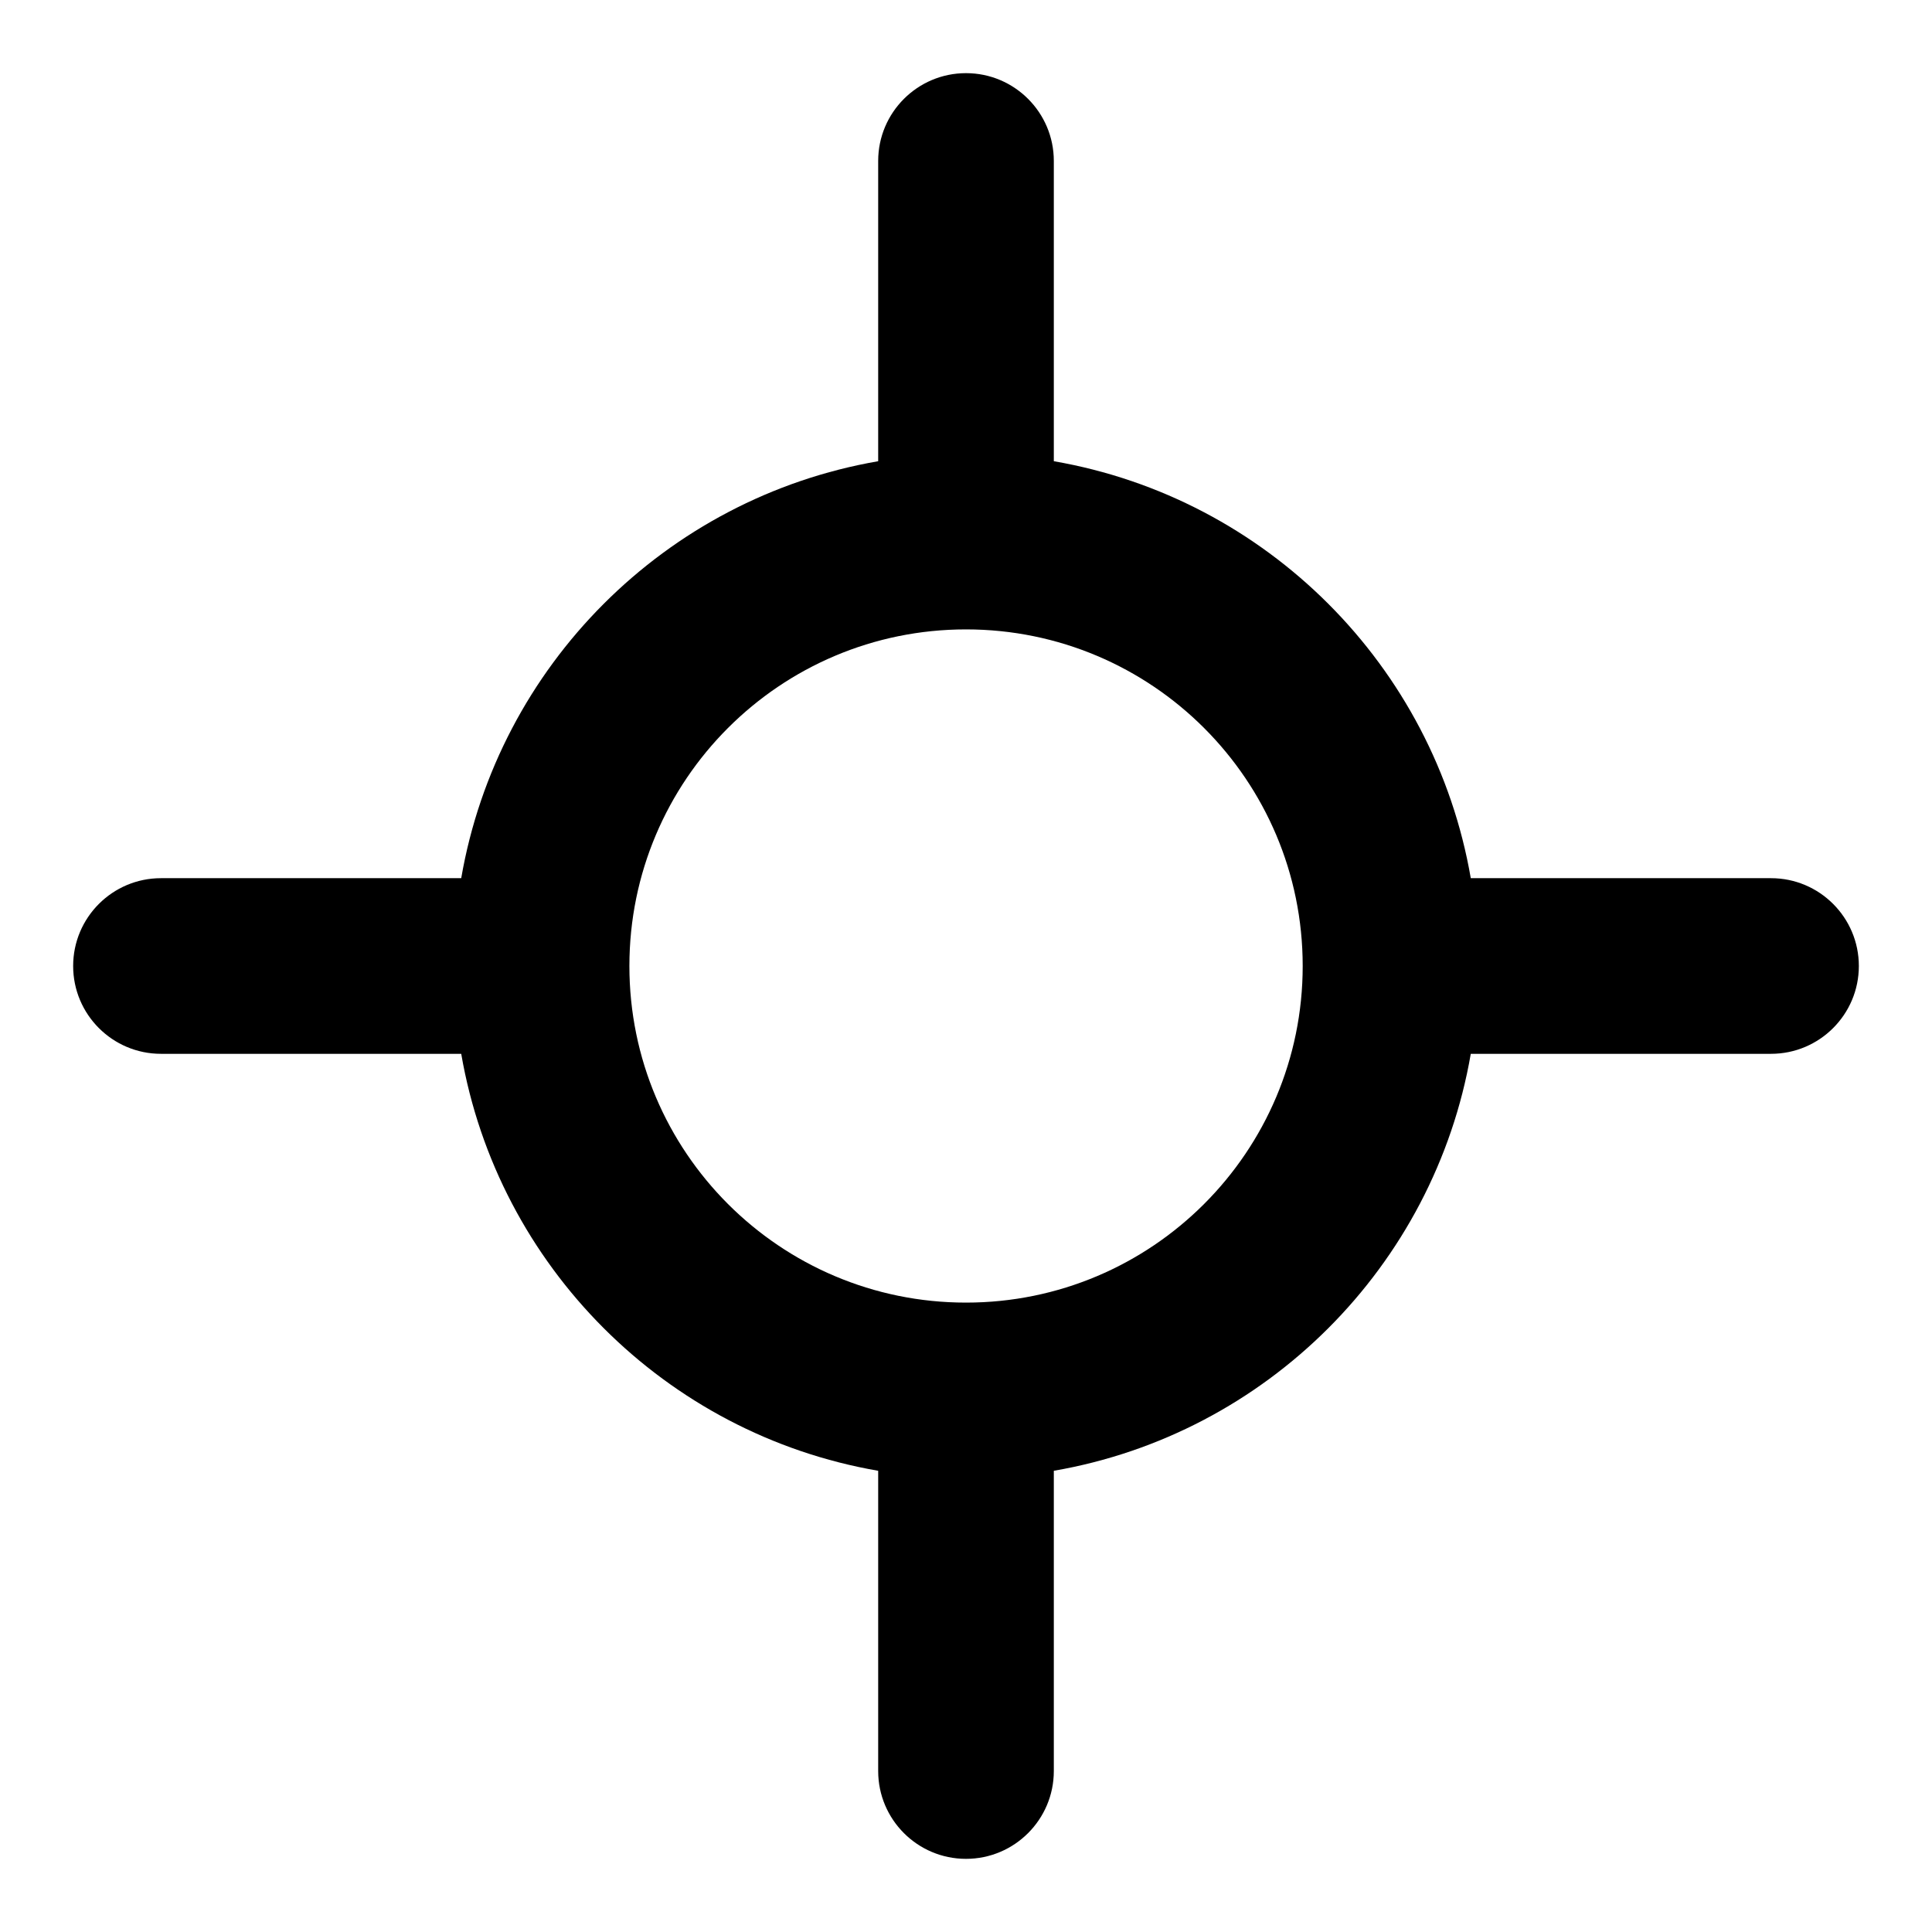 <svg width="22" height="22" viewBox="0 0 22 22" fill="none" xmlns="http://www.w3.org/2000/svg">
<path fill-rule="evenodd" clip-rule="evenodd" d="M11 0.833C11.552 0.833 12 1.281 12 1.833V5.252C14.421 5.67 16.33 7.58 16.748 10H20.167C20.719 10 21.167 10.448 21.167 11C21.167 11.552 20.719 12 20.167 12H16.748C16.33 14.42 14.421 16.33 12 16.748V20.167C12 20.719 11.552 21.167 11 21.167C10.448 21.167 10 20.719 10 20.167V16.748C7.58 16.33 5.67 14.42 5.252 12H1.833C1.281 12 0.833 11.552 0.833 11C0.833 10.448 1.281 10 1.833 10H5.252C5.67 7.58 7.58 5.67 10 5.252V1.833C10 1.281 10.448 0.833 11 0.833ZM11 14.833C13.117 14.833 14.834 13.117 14.834 11C14.834 8.883 13.117 7.167 11 7.167C8.883 7.167 7.167 8.883 7.167 11C7.167 13.117 8.883 14.833 11 14.833Z" fill="black"/>
</svg>